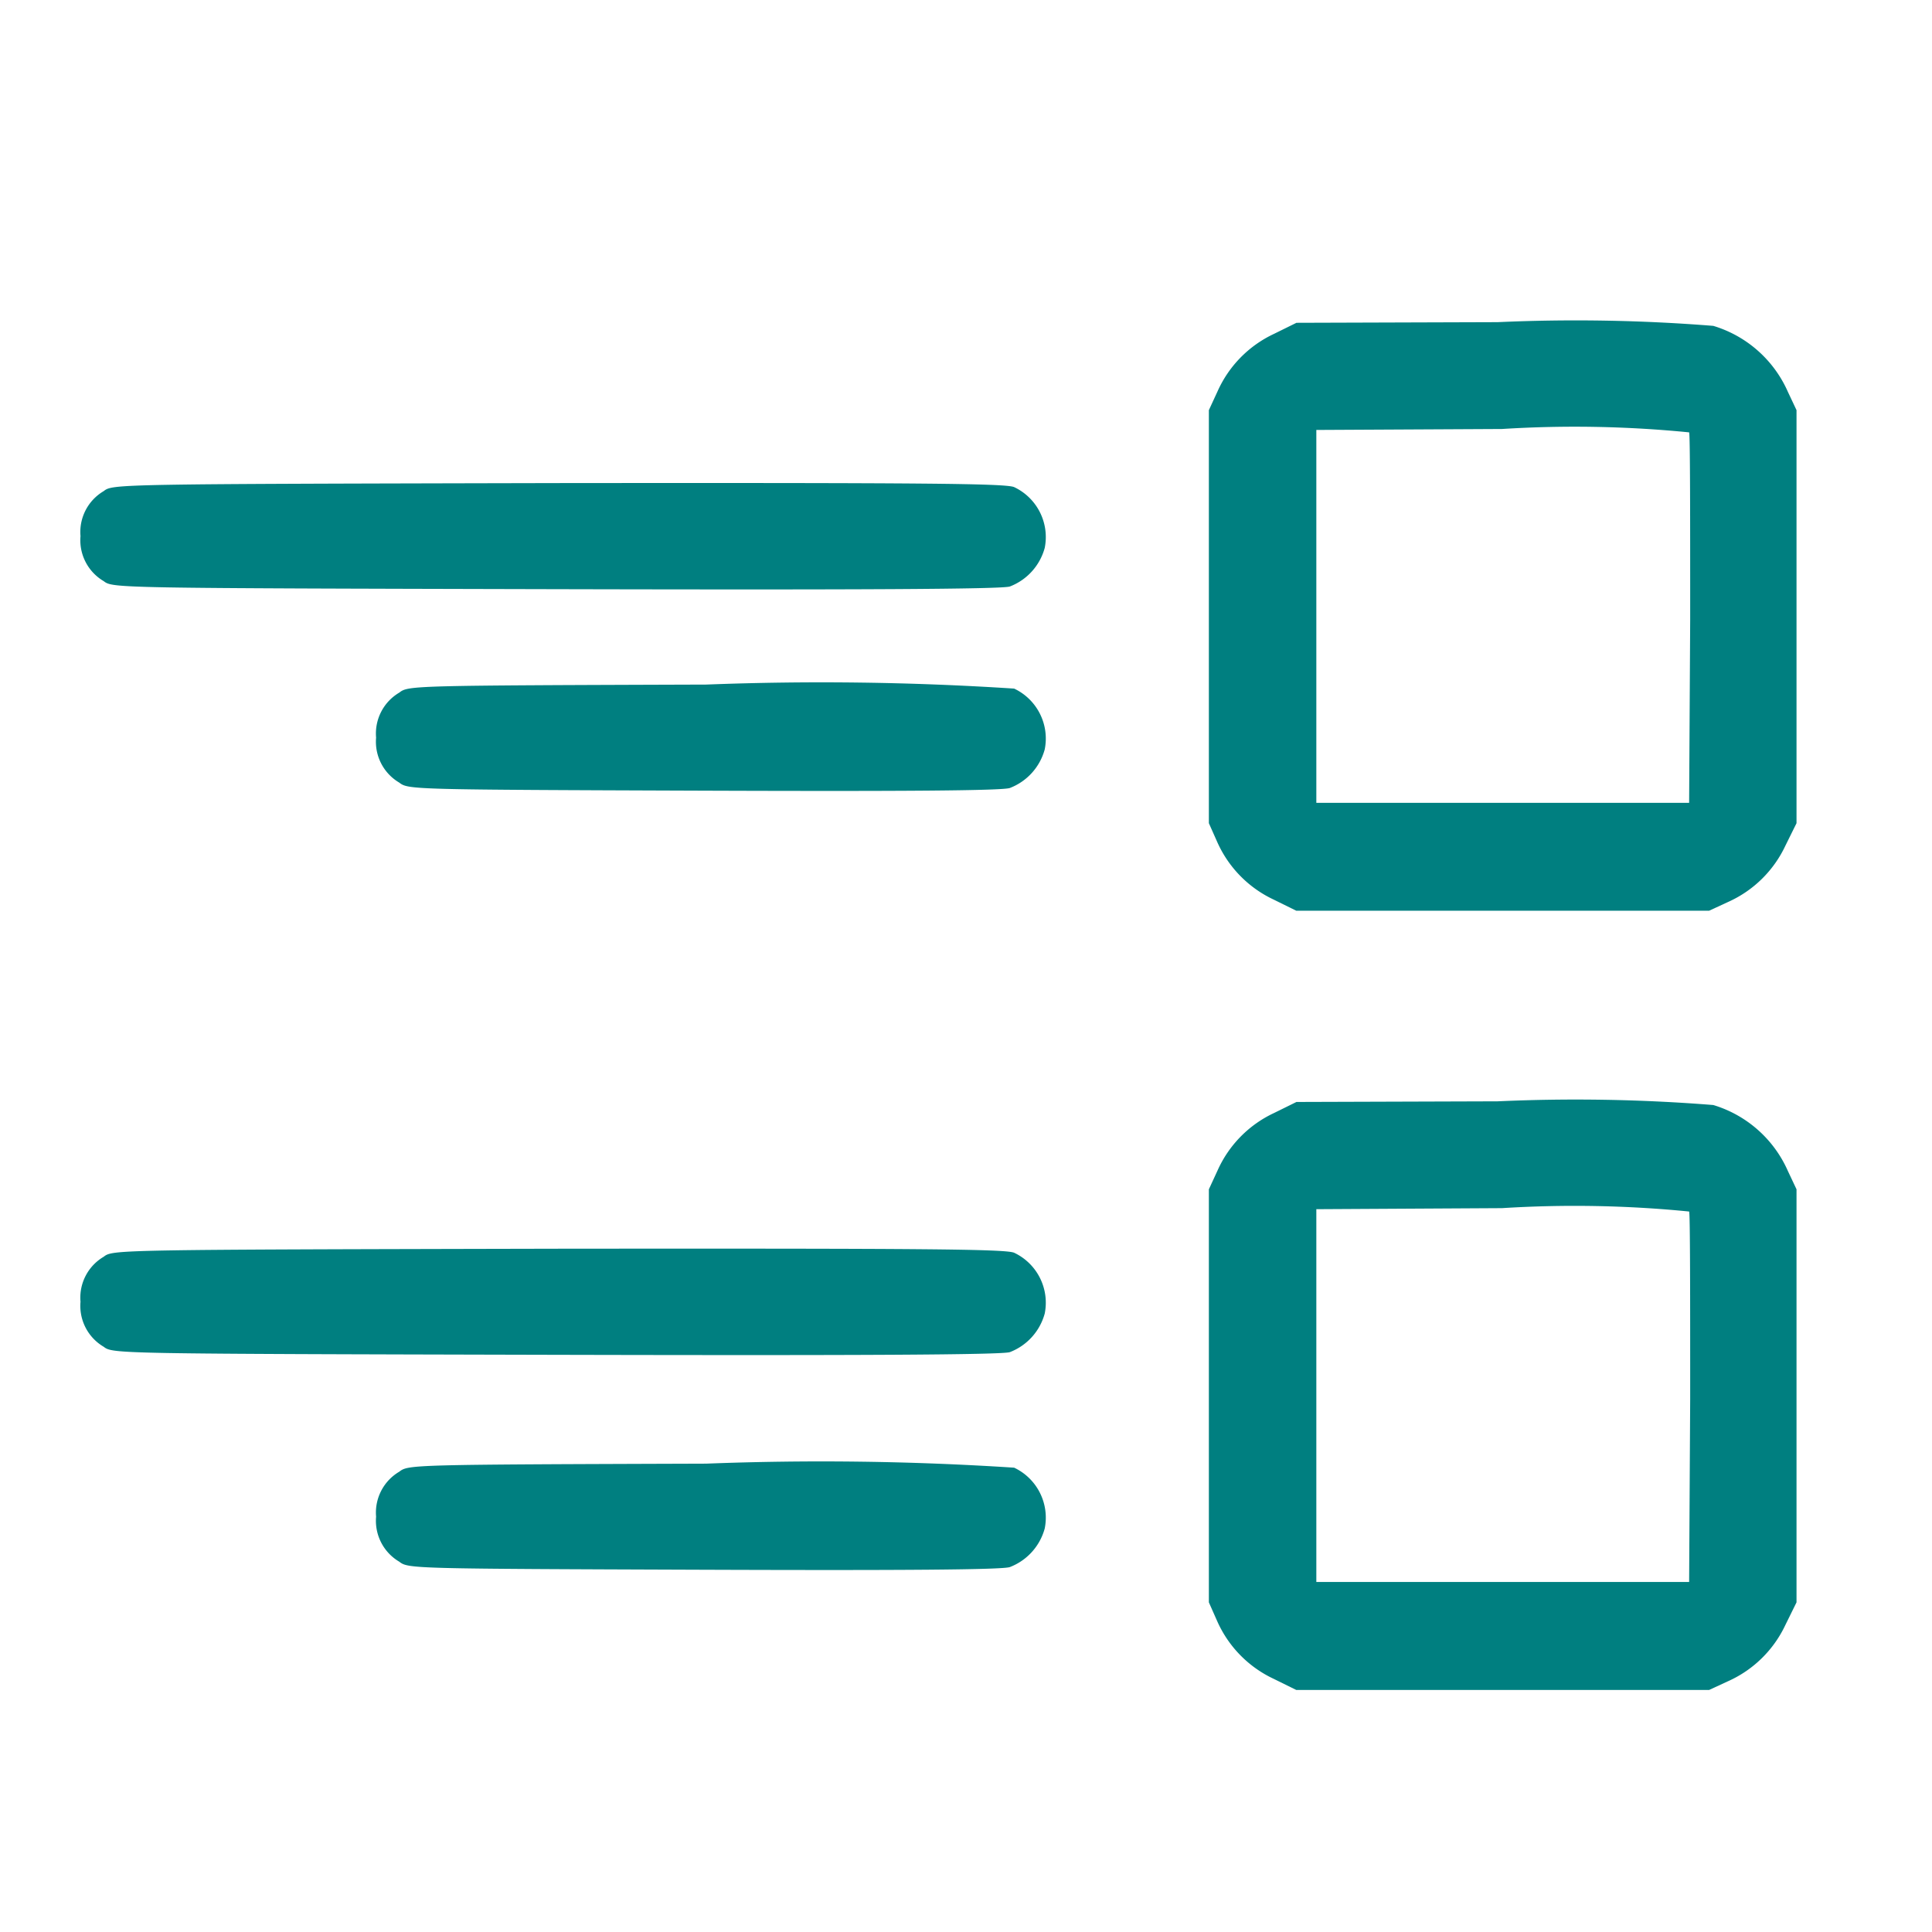 <svg xmlns="http://www.w3.org/2000/svg" width="24" height="24" viewBox="0 0 24 24">
  <g id="Group_1666" data-name="Group 1666" transform="translate(-356 -183)">
    <rect id="Bounding_box" data-name="Bounding box" width="24" height="24" transform="translate(356 183)" fill="#007f80" opacity="0"/>
    <g id="list-_1_" transform="translate(357 187)">
      <path id="Path_169" data-name="Path 169" d="M6.766-459.71a1.477,1.477,0,0,1,.926.818l.108.229v5.131l-.138.279a1.432,1.432,0,0,1-.713.7l-.234.108H1.585l-.28-.138a1.432,1.432,0,0,1-.7-.713L.5-453.532v-5.131l.108-.234a1.432,1.432,0,0,1,.7-.713l.28-.138,2.5-.008A21.476,21.476,0,0,1,6.766-459.71ZM1.835-456.1v2.315H6.466l.013-2.274c0-1.251,0-2.3-.013-2.328a14.42,14.42,0,0,0-2.324-.042l-2.307.012Z" transform="translate(13.517 459.758)" fill="#007f80"/>
      <path id="Path_170" data-name="Path 170" d="M235.709-411.72a.686.686,0,0,1,.38.755.714.714,0,0,1-.434.48c-.108.033-1.873.042-5.649.033-5.473-.013-5.494-.013-5.607-.1a.589.589,0,0,1-.288-.559.589.589,0,0,1,.288-.559c.113-.088.129-.088,5.649-.1C234.587-411.774,235.6-411.766,235.709-411.72Z" transform="translate(-224.111 413.771)" fill="#007f80"/>
      <path id="Path_171" data-name="Path 171" d="M232.038-351.72a.686.686,0,0,1,.38.755.714.714,0,0,1-.434.48c-.1.033-1.322.042-3.813.033-3.617-.013-3.659-.013-3.771-.1a.589.589,0,0,1-.288-.559.589.589,0,0,1,.288-.559c.113-.088.15-.088,3.813-.1A36.923,36.923,0,0,1,232.038-351.72Z" transform="translate(-220.44 356.274)" fill="#007f80"/>
      <path id="Path_172" data-name="Path 172" d="M6.766-227.71a1.477,1.477,0,0,1,.926.818l.108.229v5.131l-.138.28a1.432,1.432,0,0,1-.713.7l-.234.108H1.585l-.28-.138a1.432,1.432,0,0,1-.7-.713L.5-221.532v-5.131l.108-.234a1.432,1.432,0,0,1,.7-.713l.28-.138,2.5-.008A21.469,21.469,0,0,1,6.766-227.71ZM1.835-224.1v2.315H6.466l.013-2.274c0-1.252,0-2.3-.013-2.328a14.4,14.4,0,0,0-2.324-.042l-2.307.013Z" transform="translate(13.517 237.437)" fill="#007f80"/>
      <path id="Path_173" data-name="Path 173" d="M235.709-183.72a.686.686,0,0,1,.38.755.714.714,0,0,1-.434.48c-.108.033-1.873.042-5.649.033-5.473-.013-5.494-.013-5.607-.1a.589.589,0,0,1-.288-.559.589.589,0,0,1,.288-.559c.113-.088.129-.088,5.649-.1C234.587-183.774,235.6-183.766,235.709-183.72Z" transform="translate(-224.111 195.282)" fill="#007f80"/>
      <path id="Path_174" data-name="Path 174" d="M232.038-119.72a.686.686,0,0,1,.38.755.714.714,0,0,1-.434.48c-.1.033-1.322.042-3.813.033-3.617-.013-3.659-.013-3.771-.1a.589.589,0,0,1-.288-.559.589.589,0,0,1,.288-.559c.113-.088.15-.088,3.813-.1A36.932,36.932,0,0,1,232.038-119.72Z" transform="translate(-220.44 133.952)" fill="#007f80"/>
    </g>
  </g>
</svg>
